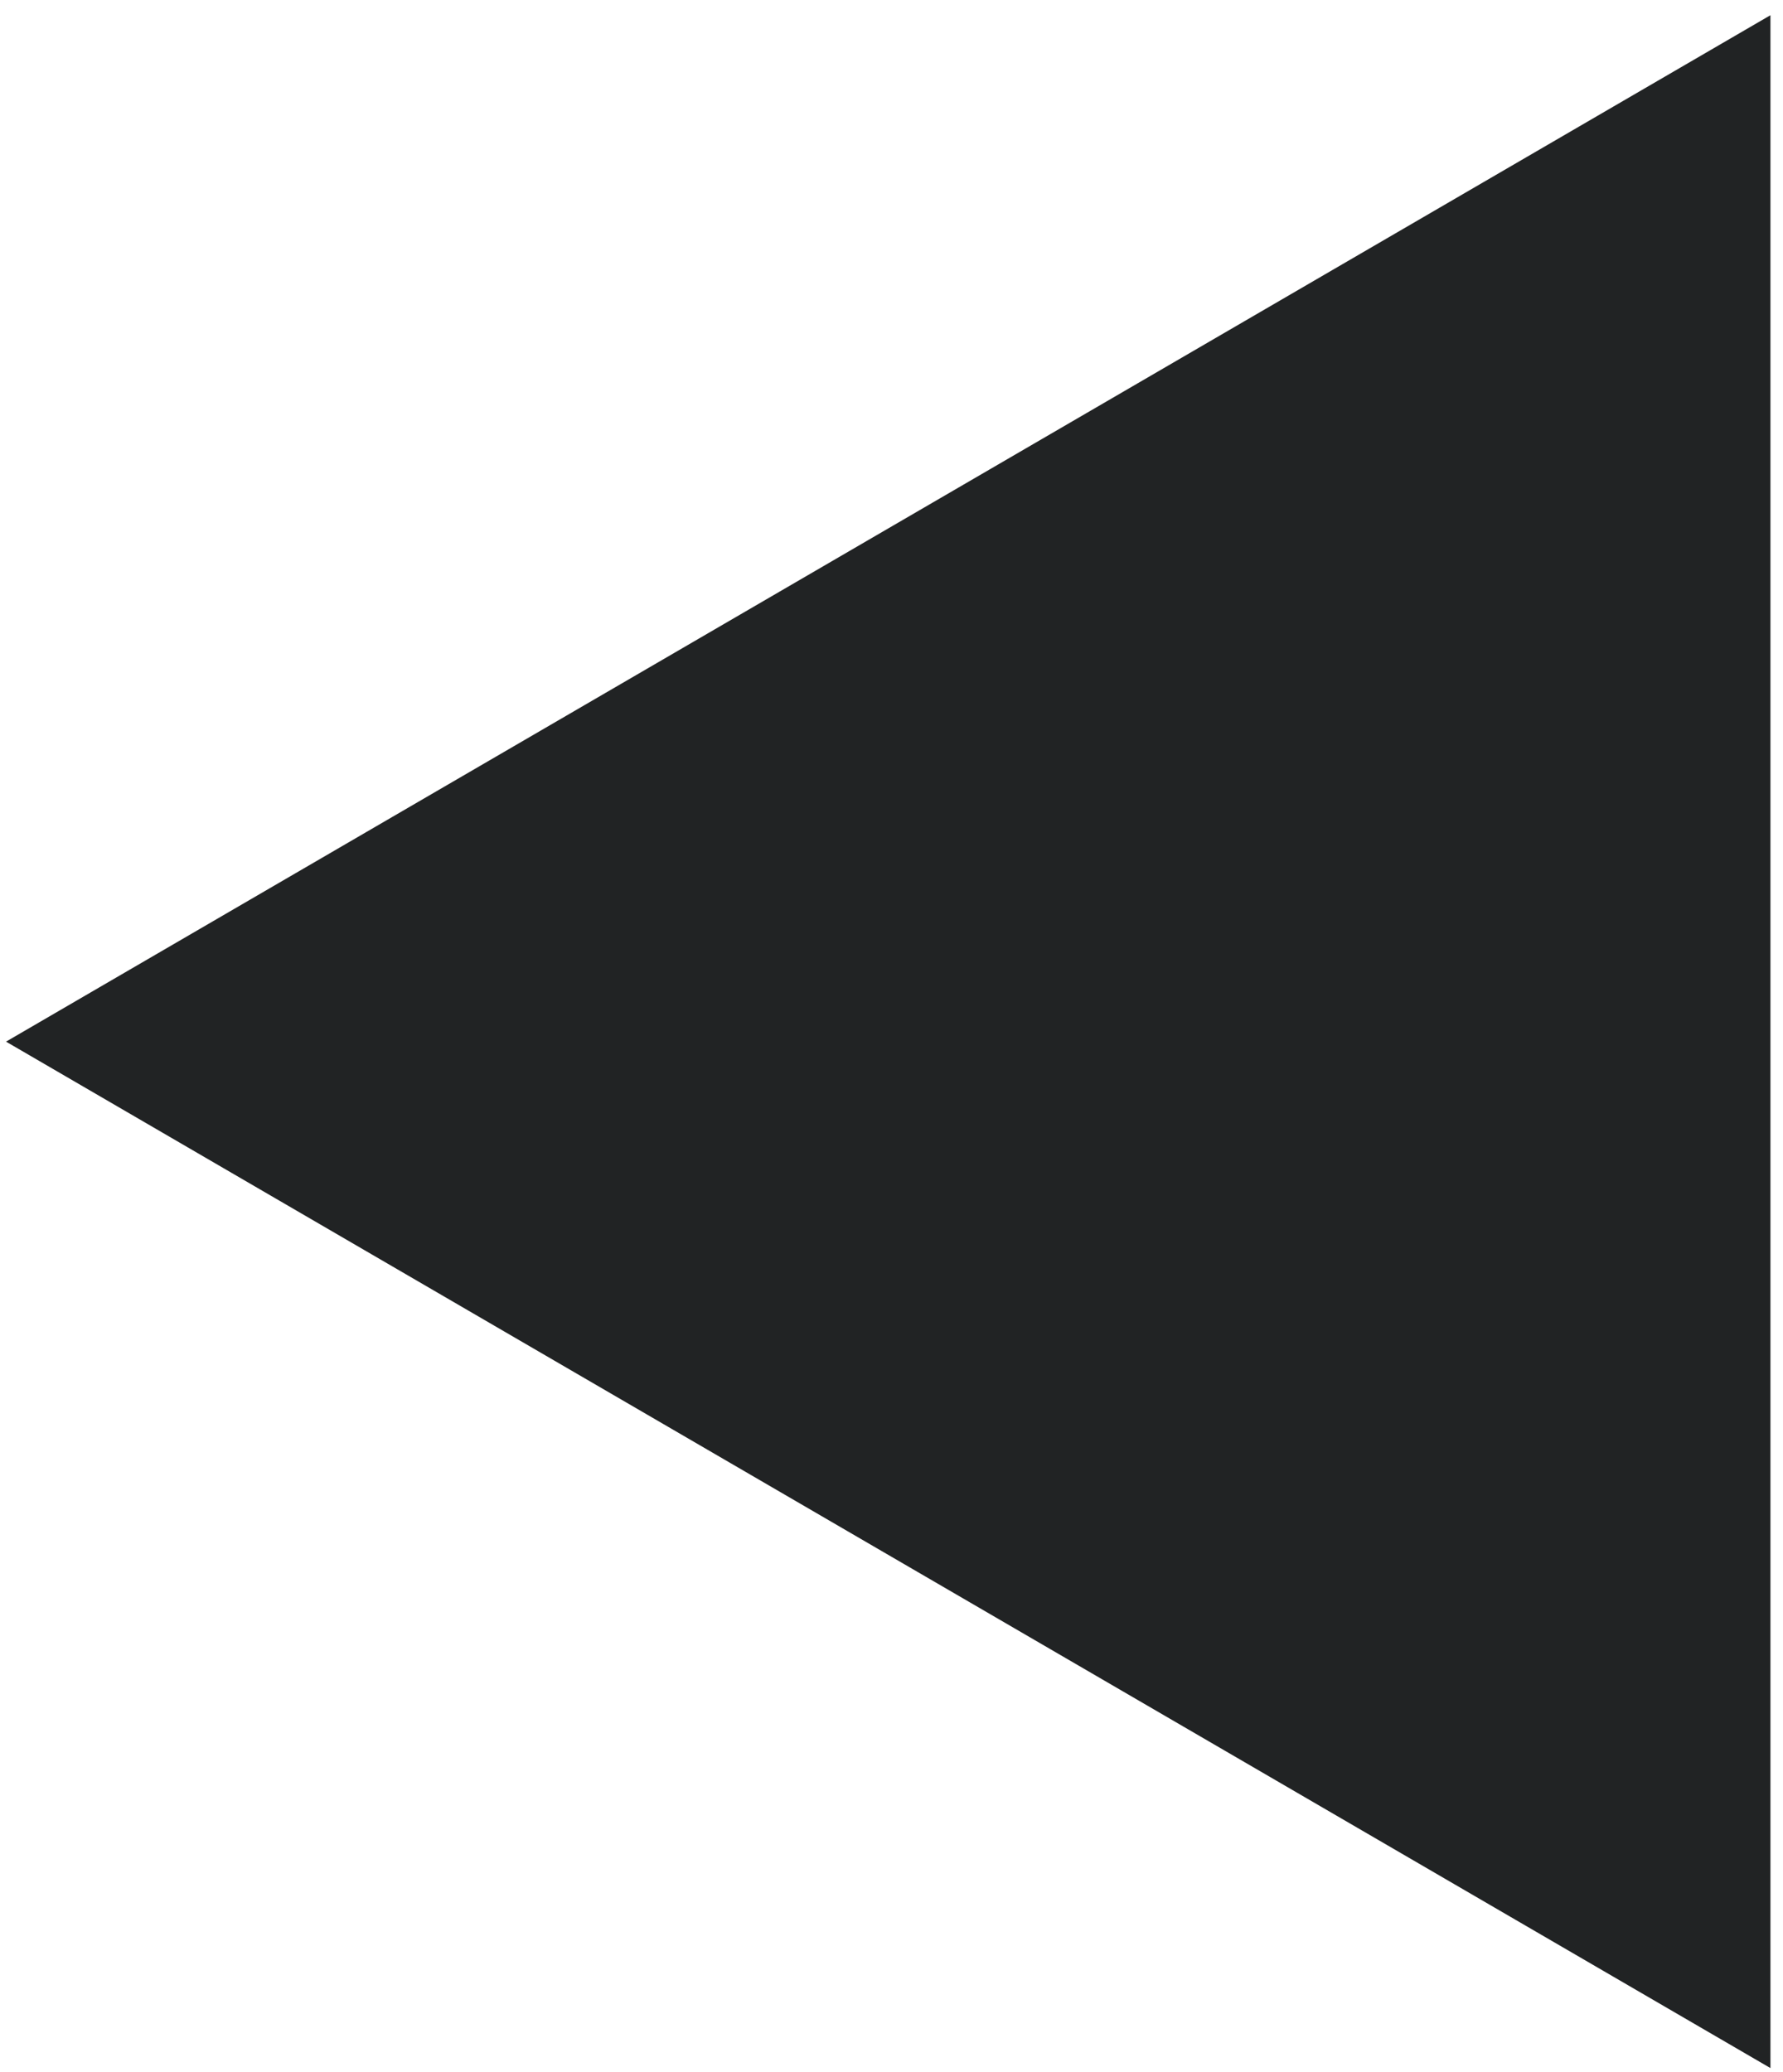 <svg width="105" height="122" viewBox="0 0 105 122" fill="none" xmlns="http://www.w3.org/2000/svg">
<path d="M104.26 121.779L0.355 61.337L104.26 0.896L104.26 121.779Z" fill="#090C0D" fill-opacity="0.9"/>
</svg>
